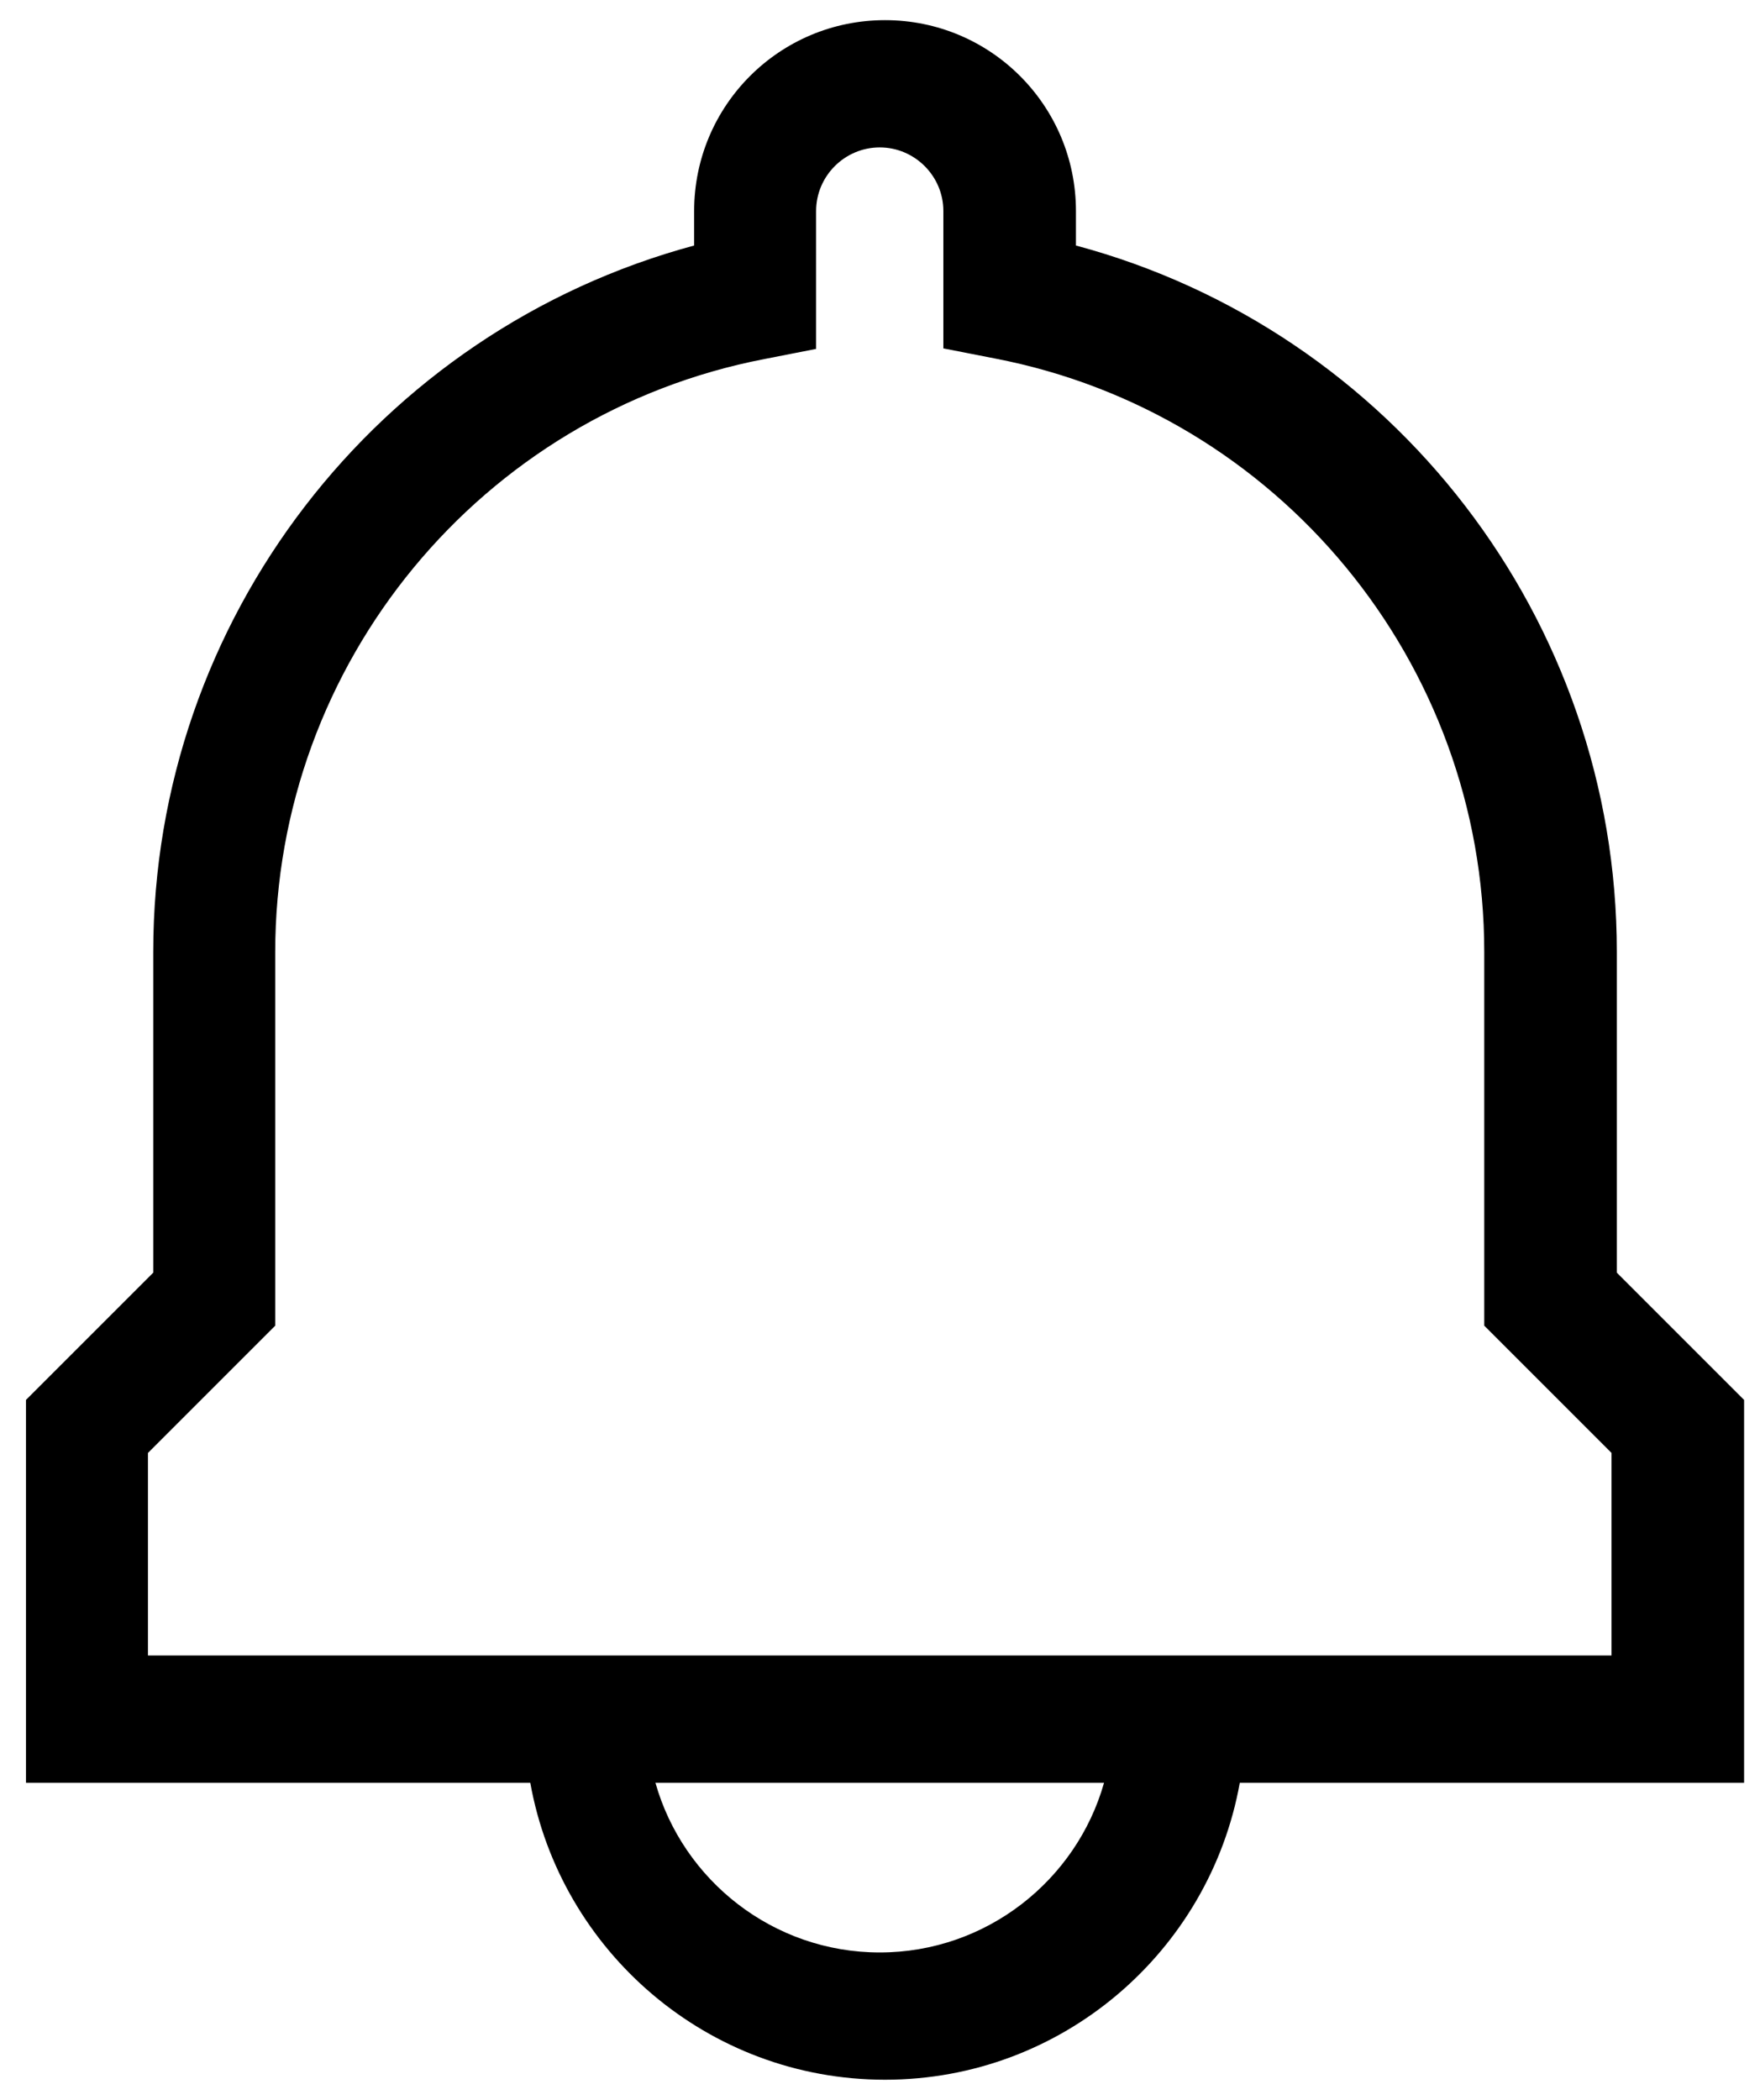 <?xml version="1.0" encoding="utf-8"?>
<!-- Generator: Adobe Illustrator 21.1.0, SVG Export Plug-In . SVG Version: 6.00 Build 0)  -->
<svg version="1.1" id="Layer_1" xmlns="http://www.w3.org/2000/svg" xmlns:xlink="http://www.w3.org/1999/xlink" x="0px" y="0px"
	 viewBox="0 0 331.9 396" style="enable-background:new 0 0 331.9 396;" xml:space="preserve">
<path d="M328.9,312.2V264l-24-24v-60.5c0-62.7-42.3-117.2-102-133.2v-6.5c0-19.9-16.1-36-36-36s-36,16.1-36,36v6.5
	c-59.7,16.1-102,70.6-102,133.2V240l-24,24v48.2v24H100c5.7,31.8,33.5,56,66.9,56s61.2-24.2,66.9-56h95.1L328.9,312.2z M27.9,274
	l24-24v-70.4c0-54.5,38.8-101.6,92.3-111.9l9.7-1.9V39.8c0-6.6,5.4-12,12-12c6.6,0,12,5.4,12,12v25.9l9.7,1.9
	c53.5,10.3,92.3,57.4,92.3,111.9V250l24,24v38.2h-276V274z M165.9,368.2c-20.1,0-37.1-13.6-42.3-32h84.6
	C203,354.6,186,368.2,165.9,368.2L165.9,368.2z M165.9,368.2"/>
</svg>
